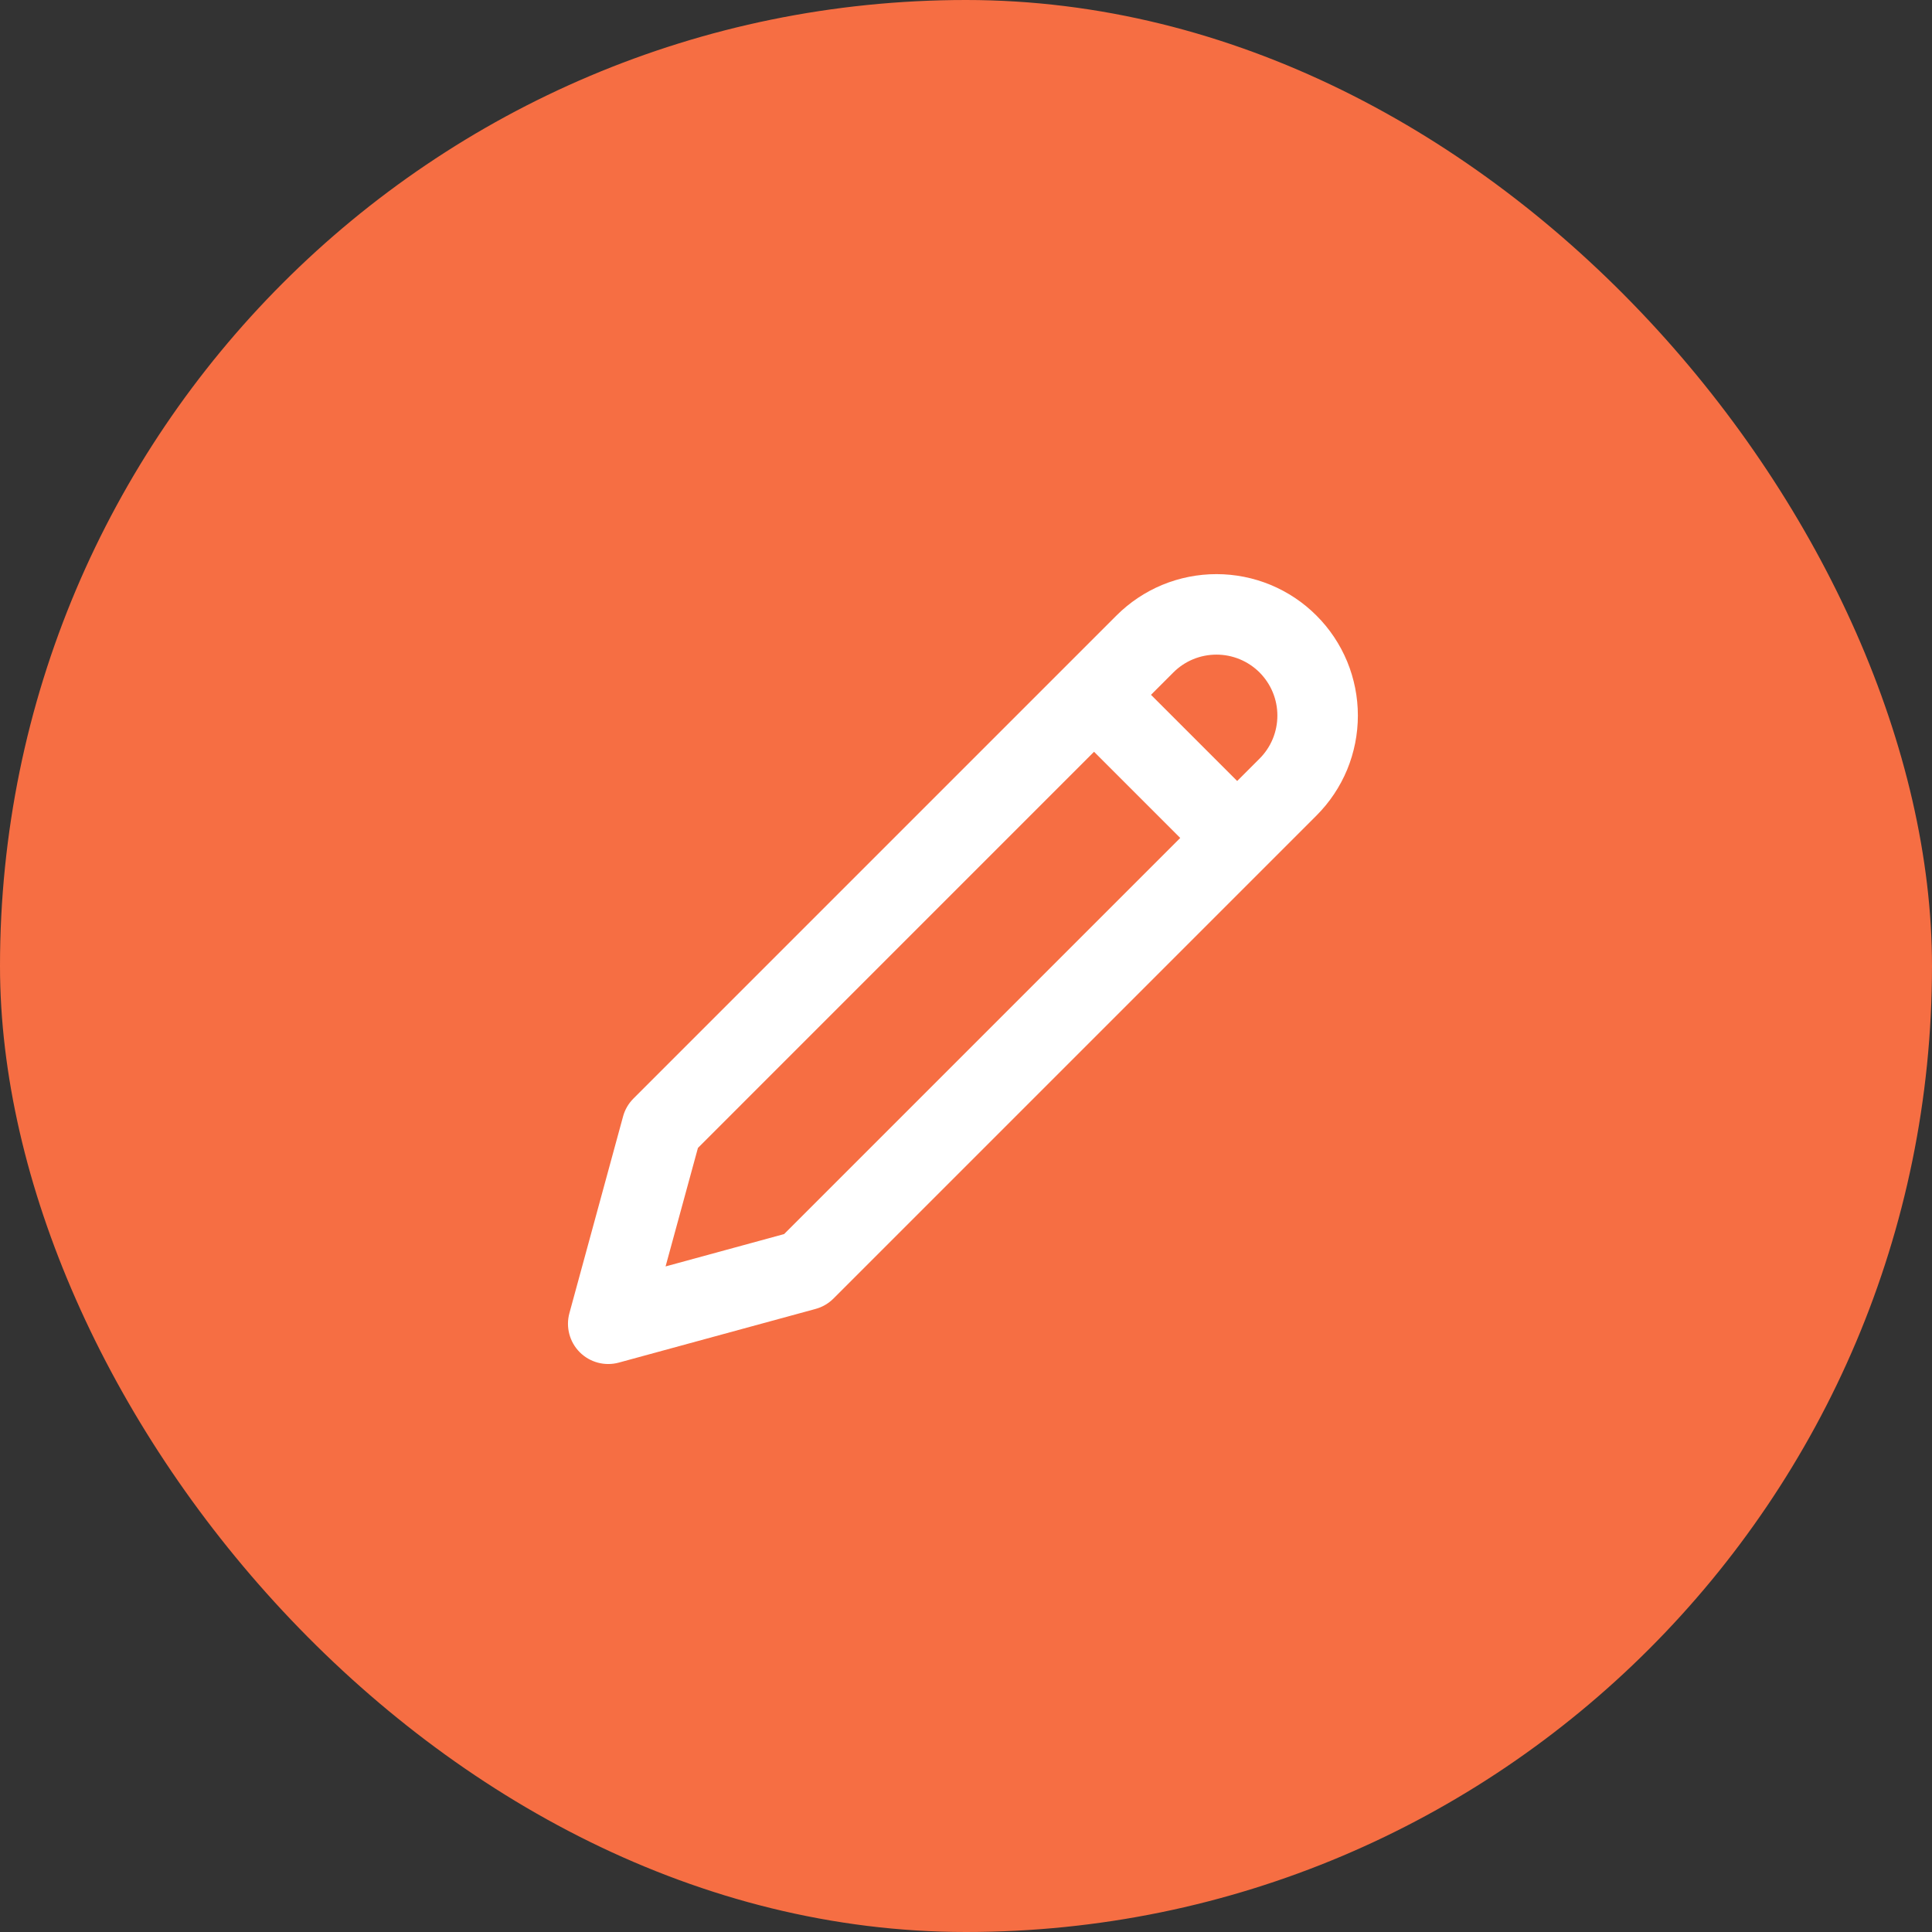 <svg width="36" height="36" viewBox="0 0 36 36" fill="none" xmlns="http://www.w3.org/2000/svg">
<rect x="0" y="0" width="36" height="36" fill="#333333" stroke="none"/>
<rect width="36" height="36" rx="18" fill="#F66E43"/>
<path fill-rule="evenodd" clip-rule="evenodd" d="M22.667 12.198C22.518 12.198 22.37 12.227 22.232 12.284C22.094 12.341 21.969 12.425 21.864 12.53L21.447 12.947L23.053 14.553L23.47 14.136C23.575 14.031 23.659 13.906 23.716 13.768C23.773 13.63 23.802 13.482 23.802 13.333C23.802 13.184 23.773 13.037 23.716 12.899C23.659 12.761 23.575 12.636 23.47 12.53C23.364 12.425 23.239 12.341 23.101 12.284C22.963 12.227 22.816 12.198 22.667 12.198ZM21.992 15.614L20.386 14.008L13.005 21.39L12.402 23.598L14.611 22.995L21.992 15.614ZM21.658 10.898C21.978 10.766 22.321 10.698 22.667 10.698C23.013 10.698 23.356 10.766 23.675 10.898C23.995 11.031 24.286 11.225 24.53 11.47C24.775 11.714 24.969 12.005 25.102 12.325C25.234 12.645 25.302 12.987 25.302 13.333C25.302 13.68 25.234 14.022 25.102 14.342C24.969 14.662 24.775 14.952 24.53 15.197L15.53 24.197C15.438 24.289 15.323 24.356 15.197 24.39L11.531 25.39C11.271 25.461 10.993 25.387 10.803 25.197C10.613 25.007 10.539 24.729 10.61 24.469L11.61 20.803C11.644 20.677 11.711 20.562 11.803 20.47L20.803 11.47C21.048 11.225 21.338 11.031 21.658 10.898Z" fill="white"/>
</svg>
